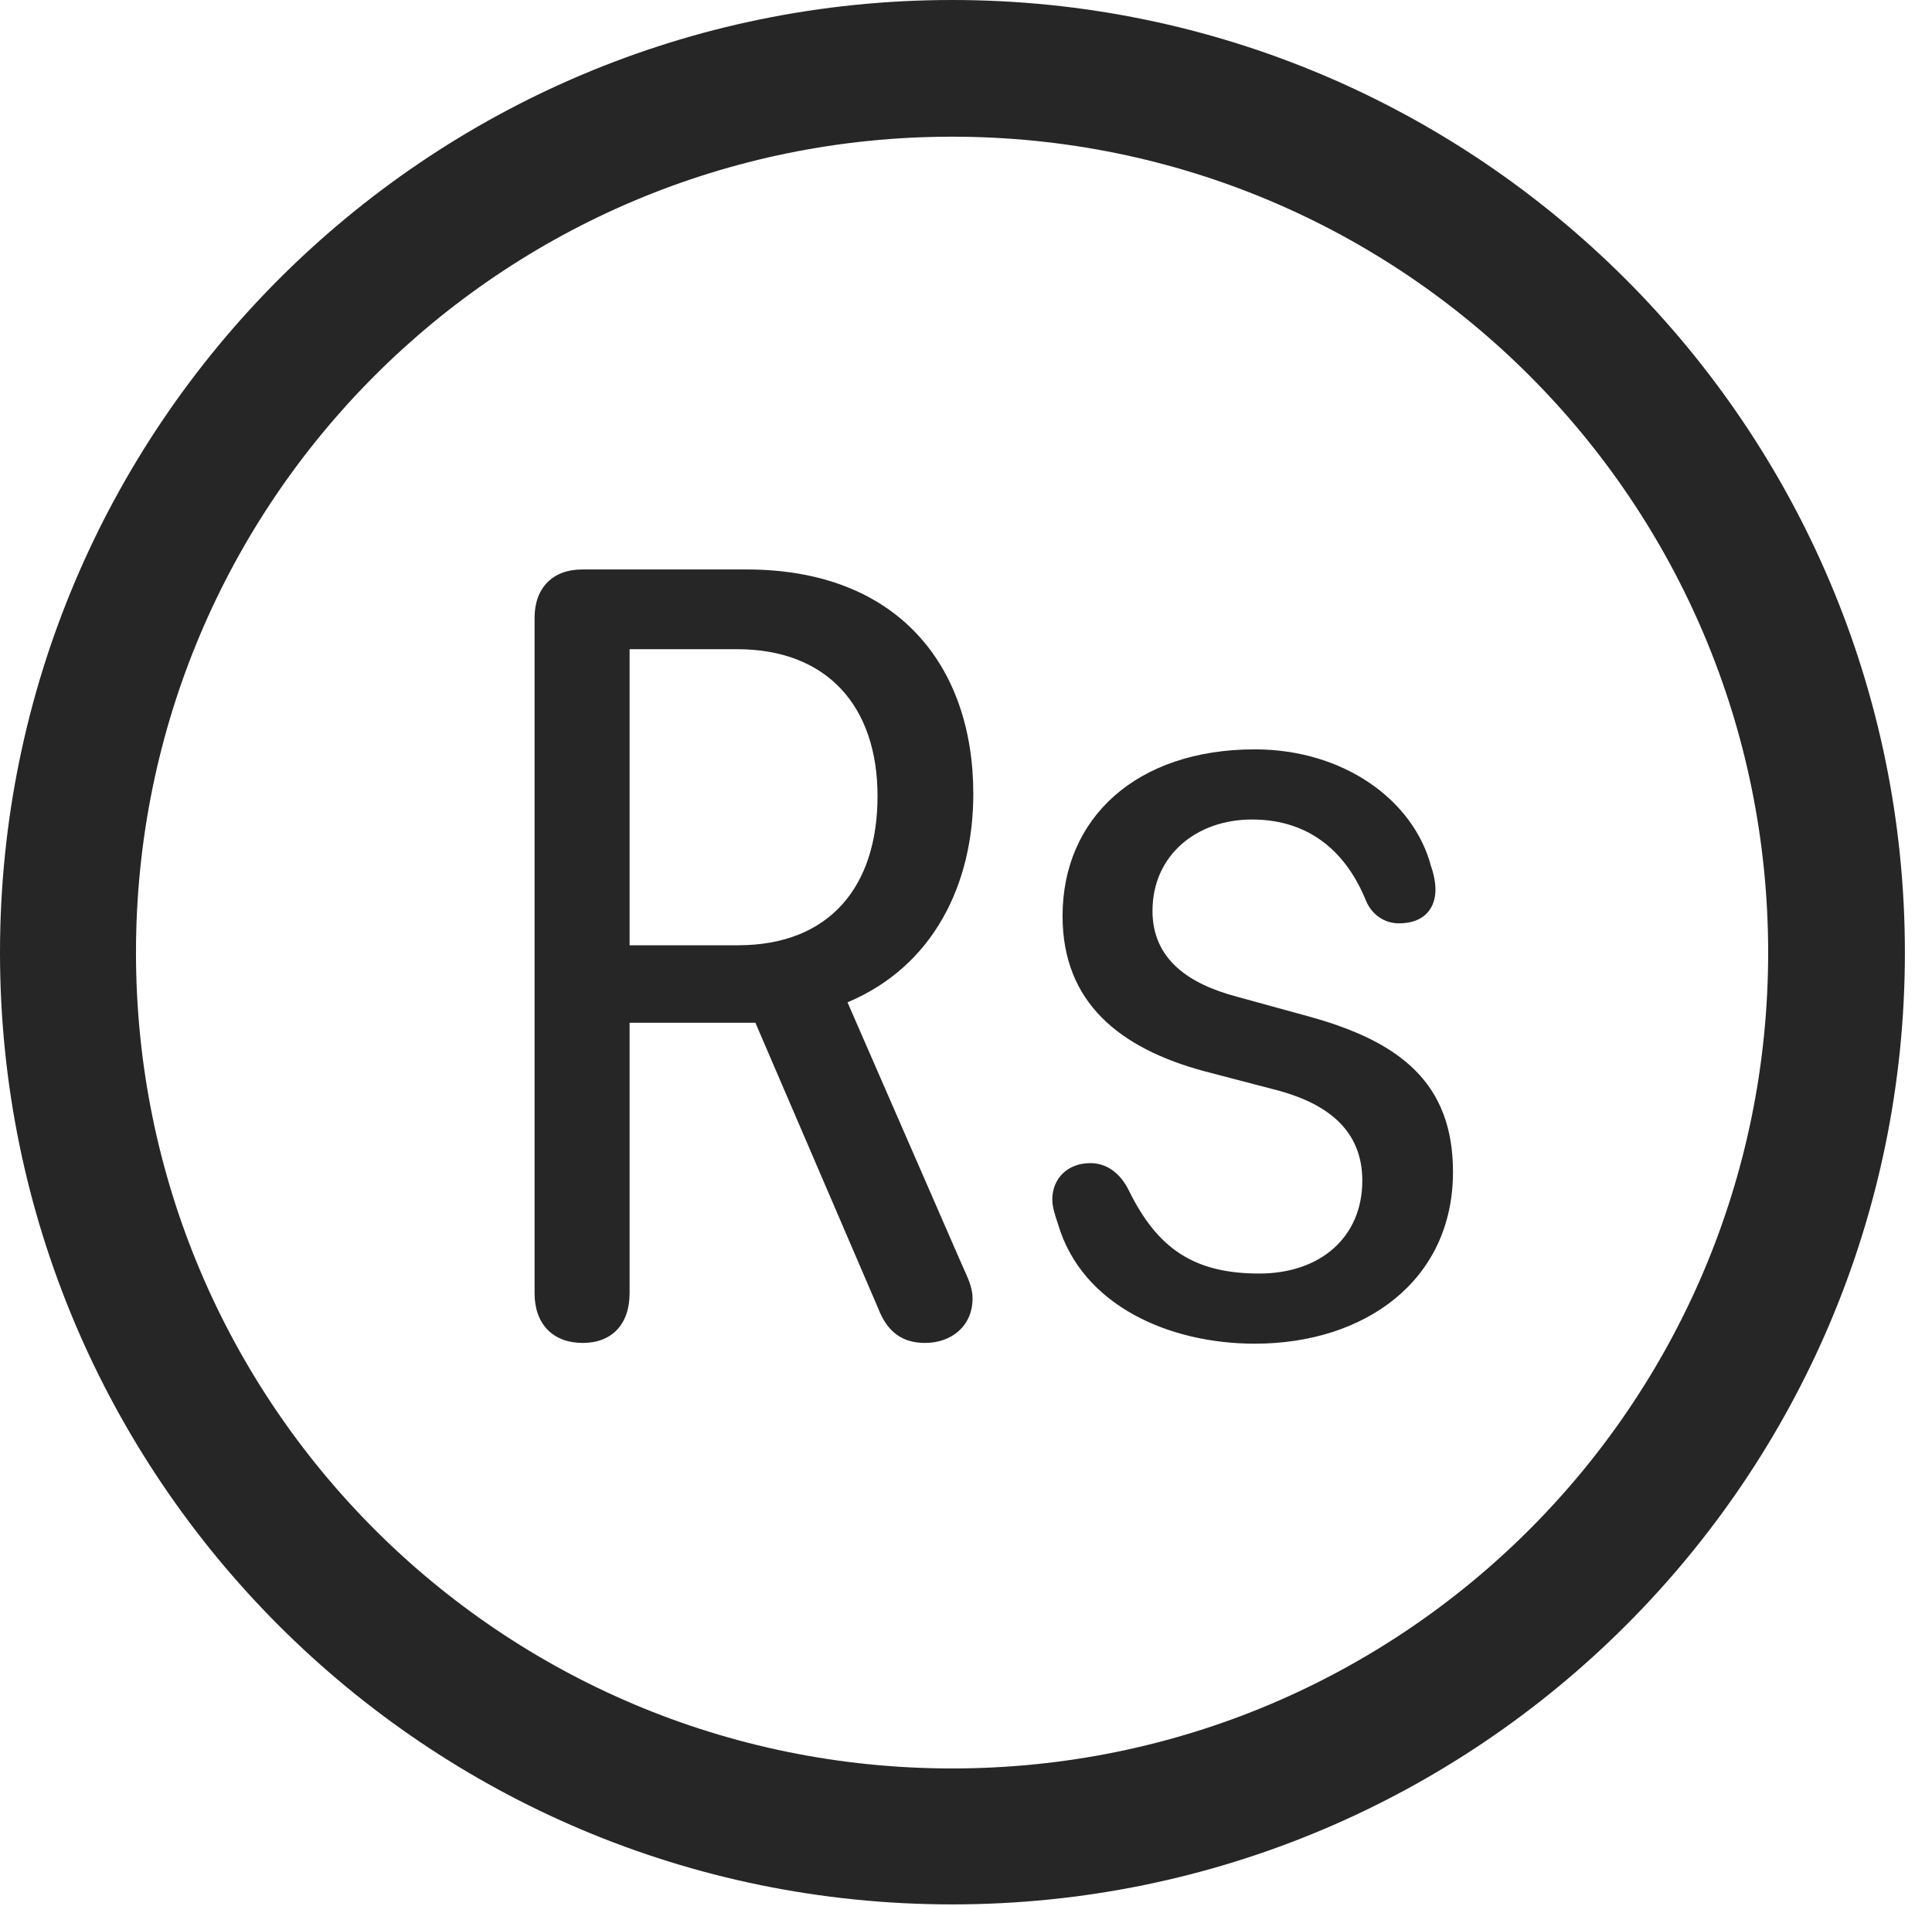 <?xml version="1.0" encoding="UTF-8"?>
<!--Generator: Apple Native CoreSVG 326-->
<!DOCTYPE svg
PUBLIC "-//W3C//DTD SVG 1.1//EN"
       "http://www.w3.org/Graphics/SVG/1.1/DTD/svg11.dtd">
<svg version="1.1" xmlns="http://www.w3.org/2000/svg" xmlns:xlink="http://www.w3.org/1999/xlink" viewBox="0 0 25.801 25.459">
 <g>
  <rect height="25.459" opacity="0" width="25.801" x="0" y="0"/>
  <path d="M12.715 25.439C19.736 25.439 25.439 19.746 25.439 12.725C25.439 5.703 19.736 0 12.715 0C5.693 0 0 5.703 0 12.725C0 19.746 5.693 25.439 12.715 25.439ZM12.715 23.623C6.689 23.623 1.816 18.75 1.816 12.725C1.816 6.699 6.689 1.826 12.715 1.826C18.74 1.826 23.613 6.699 23.613 12.725C23.613 18.75 18.74 23.623 12.715 23.623Z" fill="black" fill-opacity="0.85"/>
  <path d="M7.783 17.939C8.174 17.939 8.408 17.686 8.408 17.275L8.408 13.662L10.088 13.662L11.729 17.48C11.846 17.783 12.041 17.939 12.354 17.939C12.705 17.939 12.988 17.715 12.988 17.344C12.988 17.188 12.92 17.061 12.842 16.885L11.318 13.389C12.461 12.91 12.998 11.816 12.998 10.605C12.998 8.887 11.982 7.607 9.971 7.607L7.773 7.607C7.383 7.607 7.139 7.852 7.139 8.252L7.139 17.275C7.139 17.686 7.383 17.939 7.783 17.939ZM8.408 12.627L8.408 8.672L9.844 8.672C11.045 8.672 11.719 9.434 11.719 10.635C11.719 11.836 11.084 12.627 9.854 12.627ZM16.758 17.949C18.223 17.949 19.404 17.109 19.404 15.654C19.404 14.463 18.691 13.916 17.5 13.584L16.504 13.31C15.889 13.145 15.391 12.822 15.391 12.168C15.391 11.426 15.977 10.947 16.719 10.947C17.51 10.947 17.988 11.406 18.242 12.031C18.32 12.217 18.486 12.334 18.682 12.334C19.033 12.334 19.17 12.119 19.17 11.885C19.17 11.797 19.15 11.68 19.111 11.572C18.877 10.684 17.939 10.01 16.758 10.01C15.176 10.01 14.19 10.928 14.19 12.236C14.19 13.398 14.961 14.004 16.074 14.307L17.08 14.57C17.754 14.756 18.193 15.117 18.193 15.771C18.193 16.523 17.637 17.012 16.816 17.012C15.947 17.012 15.459 16.68 15.078 15.908C14.951 15.645 14.756 15.537 14.56 15.537C14.268 15.537 14.053 15.732 14.053 16.025C14.053 16.123 14.092 16.24 14.131 16.357C14.453 17.441 15.615 17.949 16.758 17.949Z" fill="black" fill-opacity="0.85"/>
 </g>
</svg>

